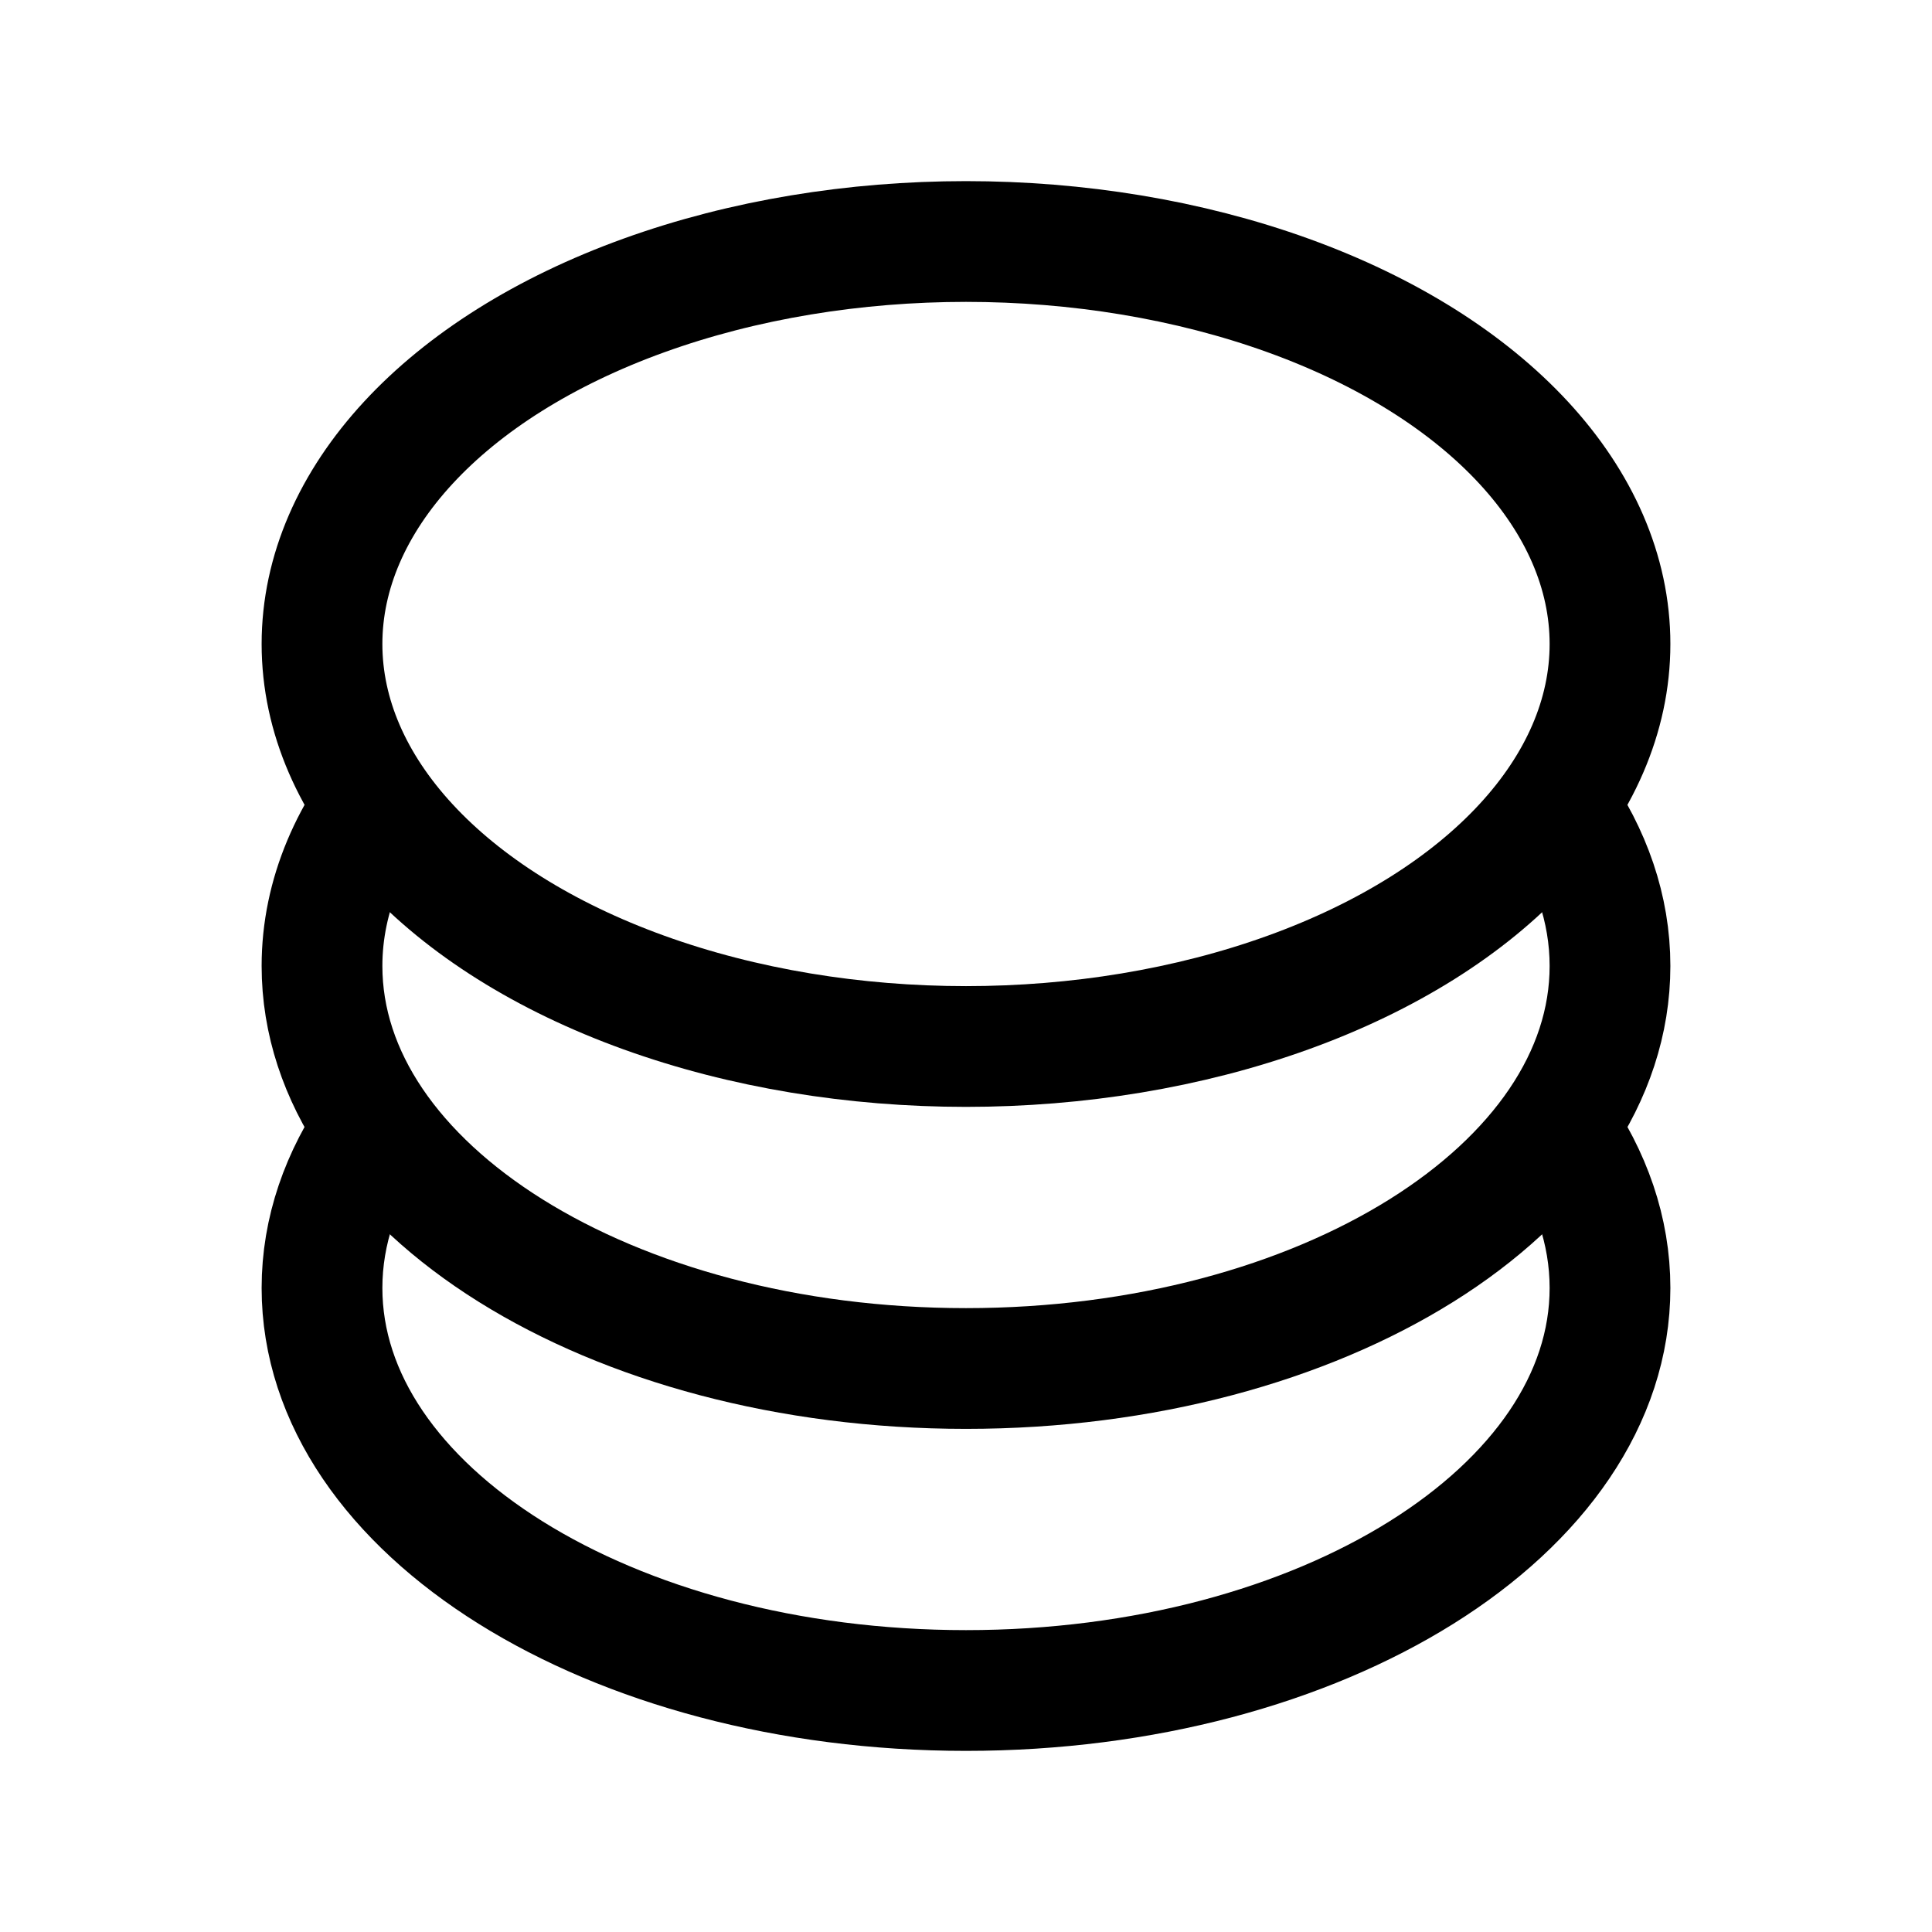 <svg width="24" height="24" viewBox="0 0 24 24" fill="none" xmlns="http://www.w3.org/2000/svg">
<ellipse cx="12" cy="8" rx="8" ry="5" stroke="black" stroke-width="1.5"/>
<path d="M5 9.578C4.363 10.295 4 11.121 4 12C4 14.761 7.582 17 12 17C16.418 17 20 14.761 20 12C20 11.289 19.762 10.613 19.334 10" stroke="black" stroke-width="1.5"/>
<path d="M4.666 14C4.238 14.613 4 15.289 4 16C4 18.761 7.582 21 12 21C16.418 21 20 18.761 20 16C20 15.289 19.762 14.613 19.334 14" stroke="black" stroke-width="1.5"/>
</svg>
